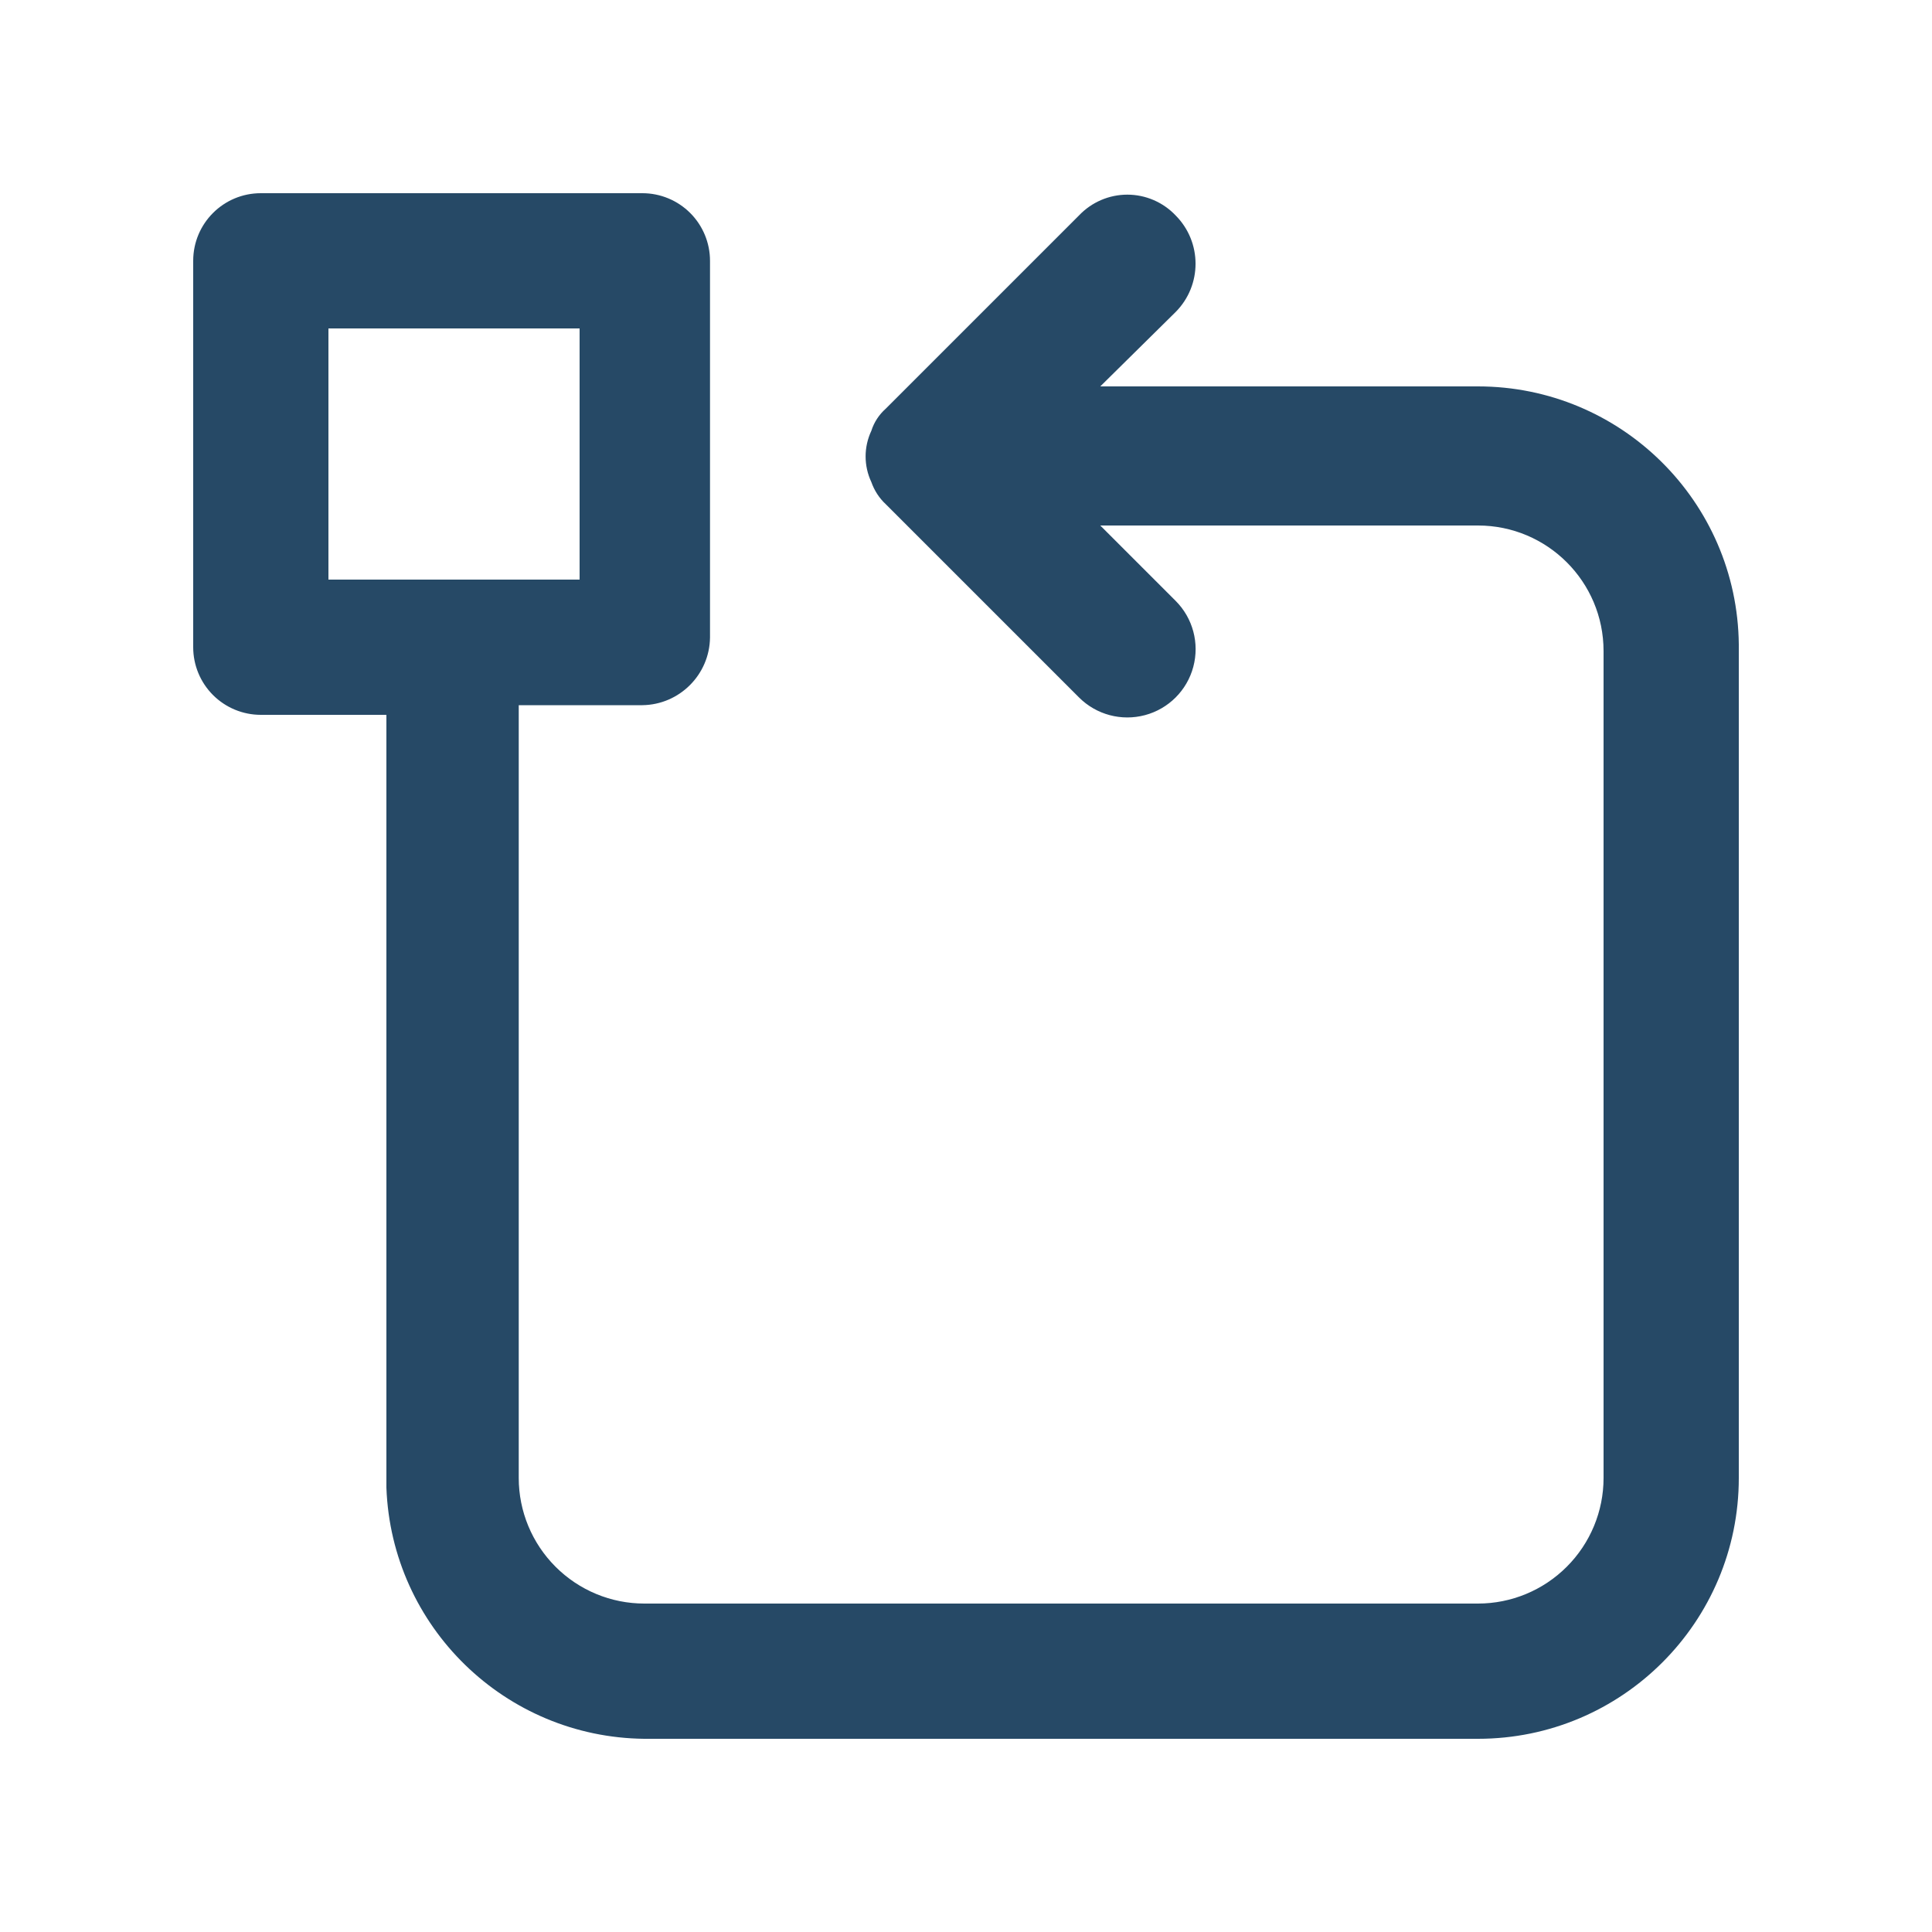 <svg xmlns="http://www.w3.org/2000/svg" width="20" height="20" viewBox="0 0 20 20">
  <path fill="#264966" d="M13.3,2 L9.39,2 L10.17,1.23 C10.445,0.953 10.445,0.507 10.17,0.23 C10.04,0.093 9.859,0.015 9.67,0.015 C9.481,0.015 9.3,0.093 9.17,0.23 L7.17,2.23 C7.1,2.292 7.048,2.371 7.02,2.46 C6.941,2.628 6.941,2.822 7.02,2.99 C7.051,3.078 7.102,3.157 7.17,3.22 L9.17,5.22 C9.349,5.399 9.609,5.468 9.853,5.403 C10.097,5.338 10.288,5.147 10.353,4.903 C10.418,4.659 10.349,4.399 10.17,4.22 L9.39,3.44 L13.3,3.44 C14.018,3.44 14.6,4.022 14.6,4.74 L14.6,13.3 C14.6,13.645 14.463,13.975 14.219,14.219 C13.975,14.463 13.645,14.6 13.3,14.6 L4.67,14.6 C4.325,14.6 3.995,14.463 3.751,14.219 C3.507,13.975 3.37,13.645 3.37,13.3 L3.37,5.3 L4.65,5.3 C5.034,5.295 5.345,4.984 5.35,4.6 L5.35,0.7 C5.35,0.514 5.276,0.336 5.145,0.205 C5.014,0.074 4.836,0 4.65,0 L0.7,0 C0.313,0 0,0.313 0,0.7 L0,4.7 C0,4.886 0.074,5.064 0.205,5.195 C0.336,5.326 0.514,5.4 0.7,5.4 L2,5.4 L2,13.4 C2.053,14.84 3.229,15.985 4.67,16 L13.3,16 C14.791,16 16,14.791 16,13.3 L16,4.67 C15.984,3.191 14.78,2 13.3,2 Z M1.4,1.4 L4,1.4 L4,4 L1.4,4 L1.4,1.4 Z" transform="translate(2 2)"/>
</svg>
